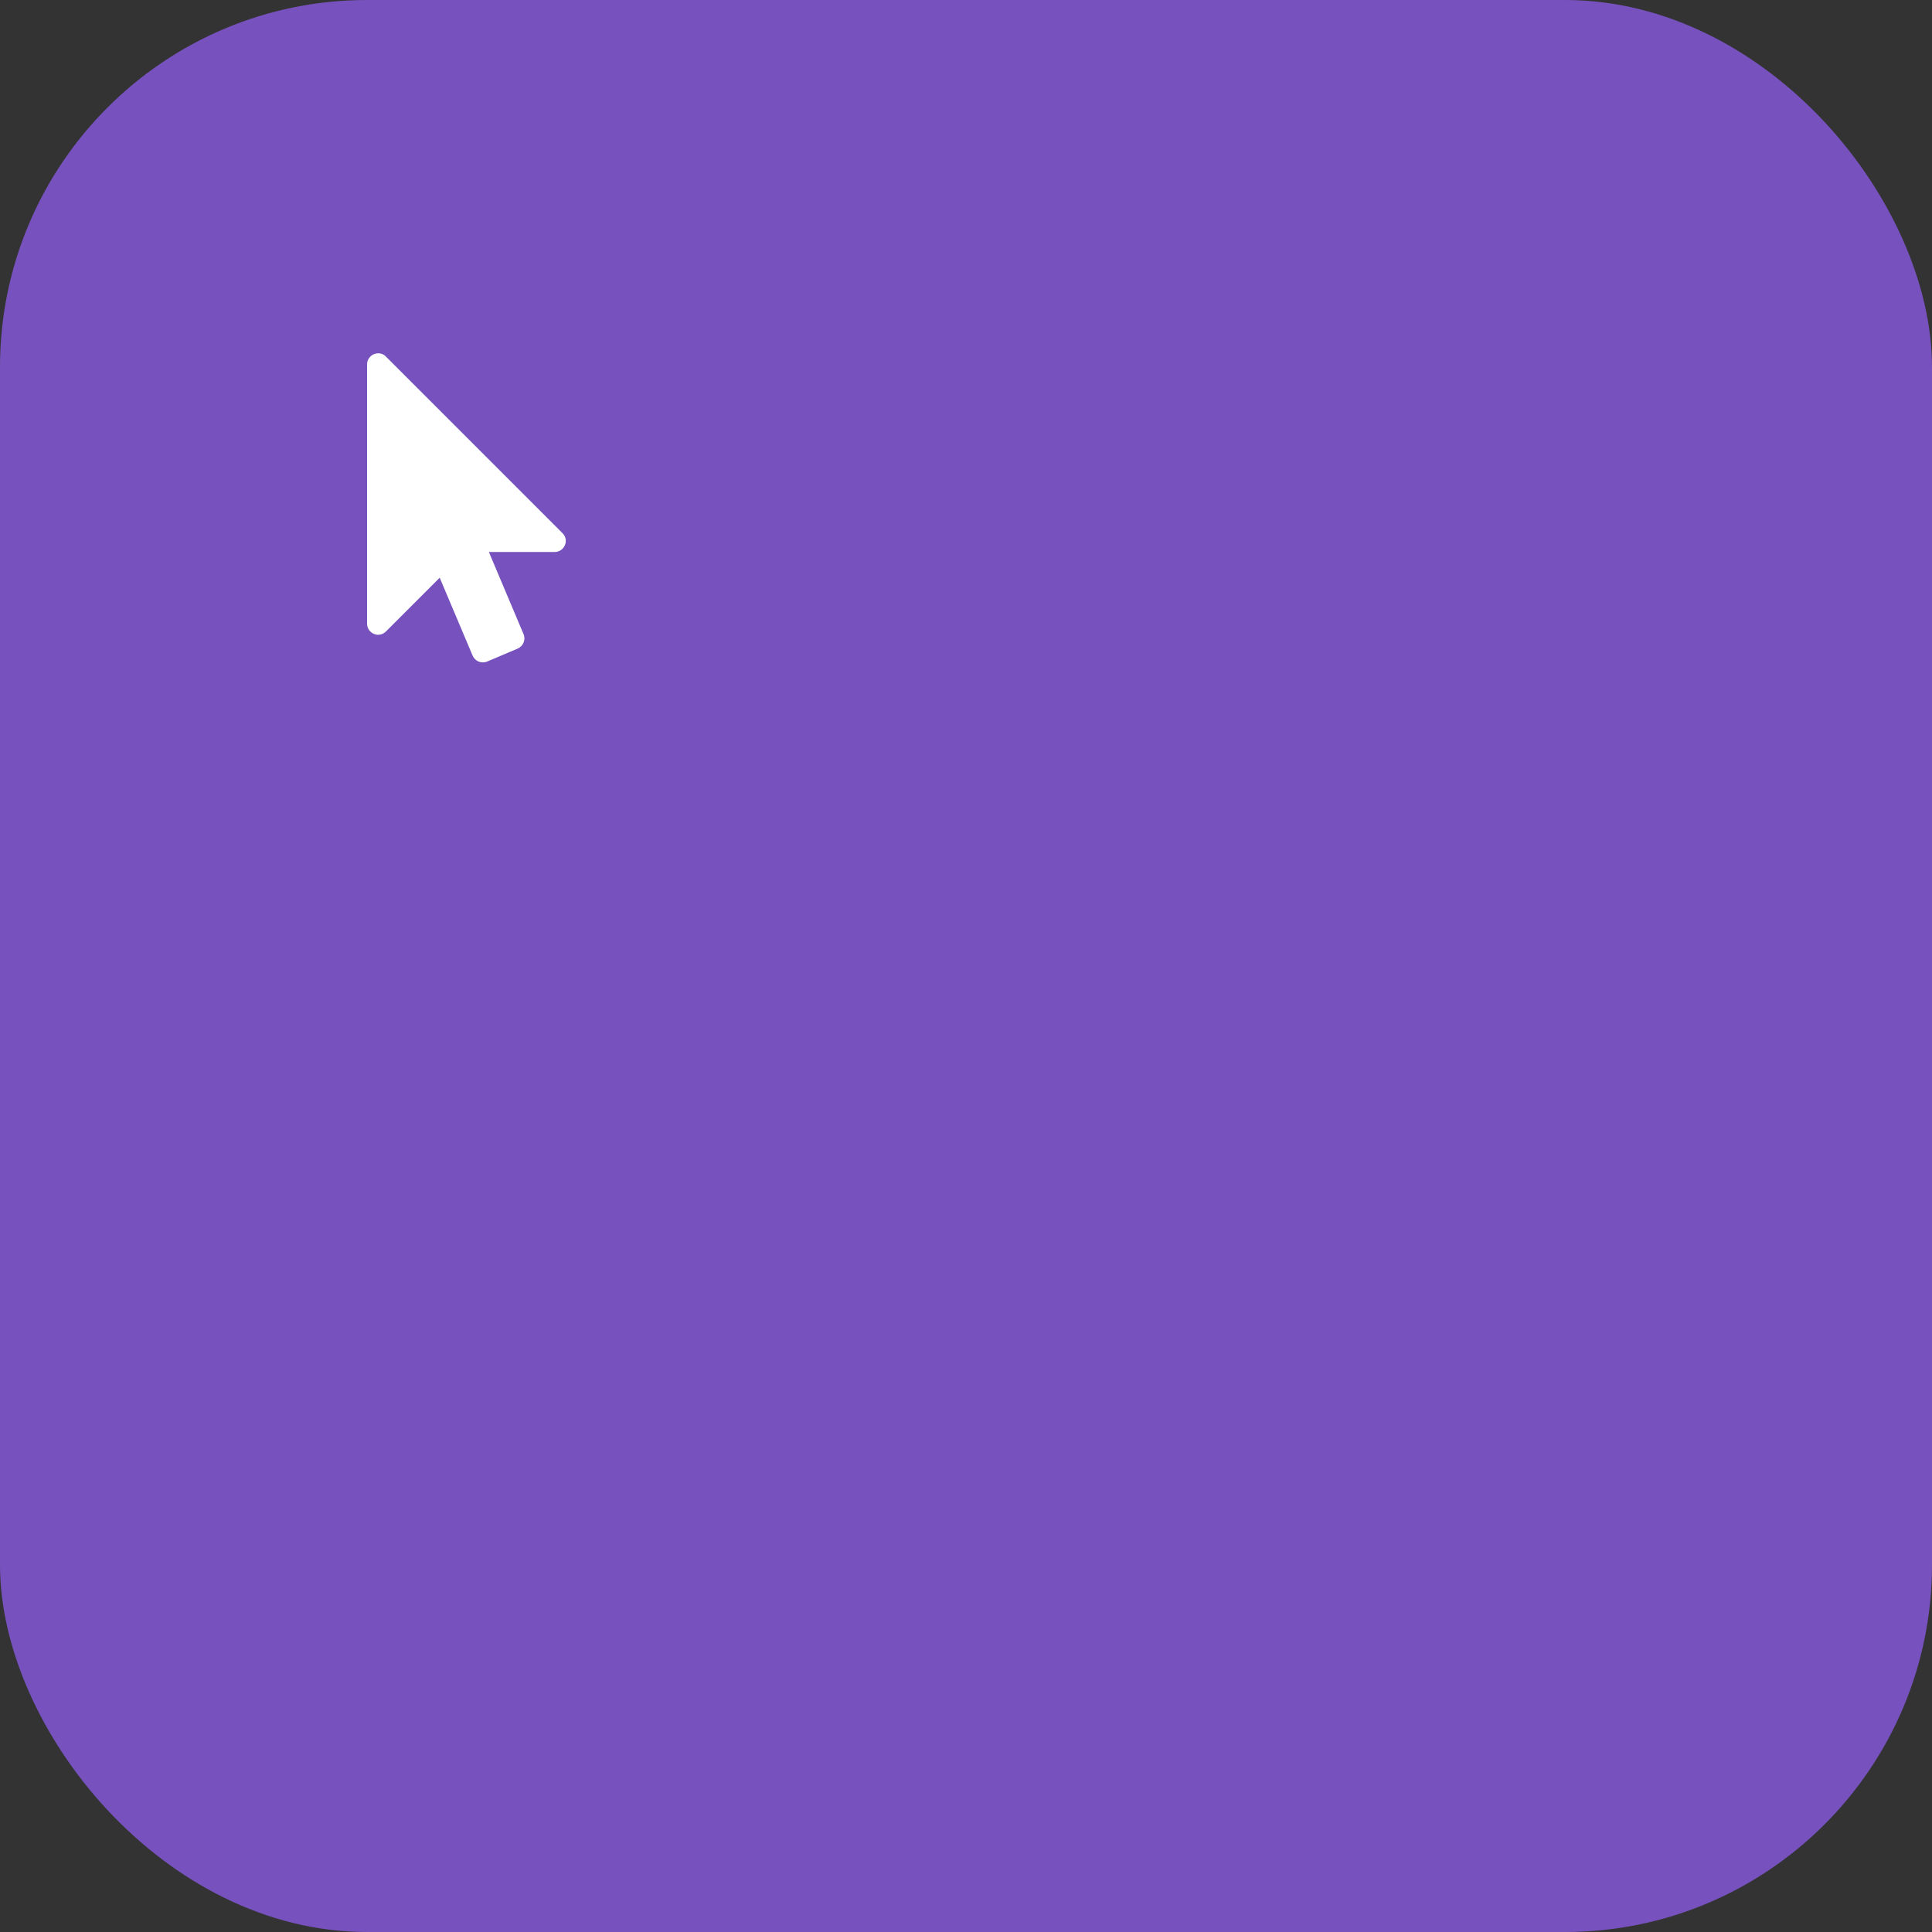 <svg width="100" height="100" viewBox="0 0 100 100" fill="none" xmlns="http://www.w3.org/2000/svg">
<rect x="0" y="0" width="100" height="100" fill="#333333" stroke="none"/>
<rect width="100" height="100" rx="19" fill="#7752BE"/>
<path d="M29.116 27.598L19.973 18.455C19.866 18.339 19.723 18.286 19.571 18.286C19.5 18.286 19.42 18.304 19.357 18.33C19.143 18.42 19 18.625 19 18.857V32.286C19 32.518 19.143 32.723 19.357 32.812C19.42 32.839 19.5 32.857 19.571 32.857C19.723 32.857 19.866 32.795 19.973 32.688L22.759 29.902L24.464 33.938C24.589 34.223 24.92 34.366 25.214 34.241L26.795 33.571C27.08 33.446 27.223 33.116 27.098 32.821L25.304 28.571H28.714C28.946 28.571 29.152 28.429 29.241 28.214C29.33 28.009 29.286 27.759 29.116 27.598Z" fill="white"/>
</svg>

